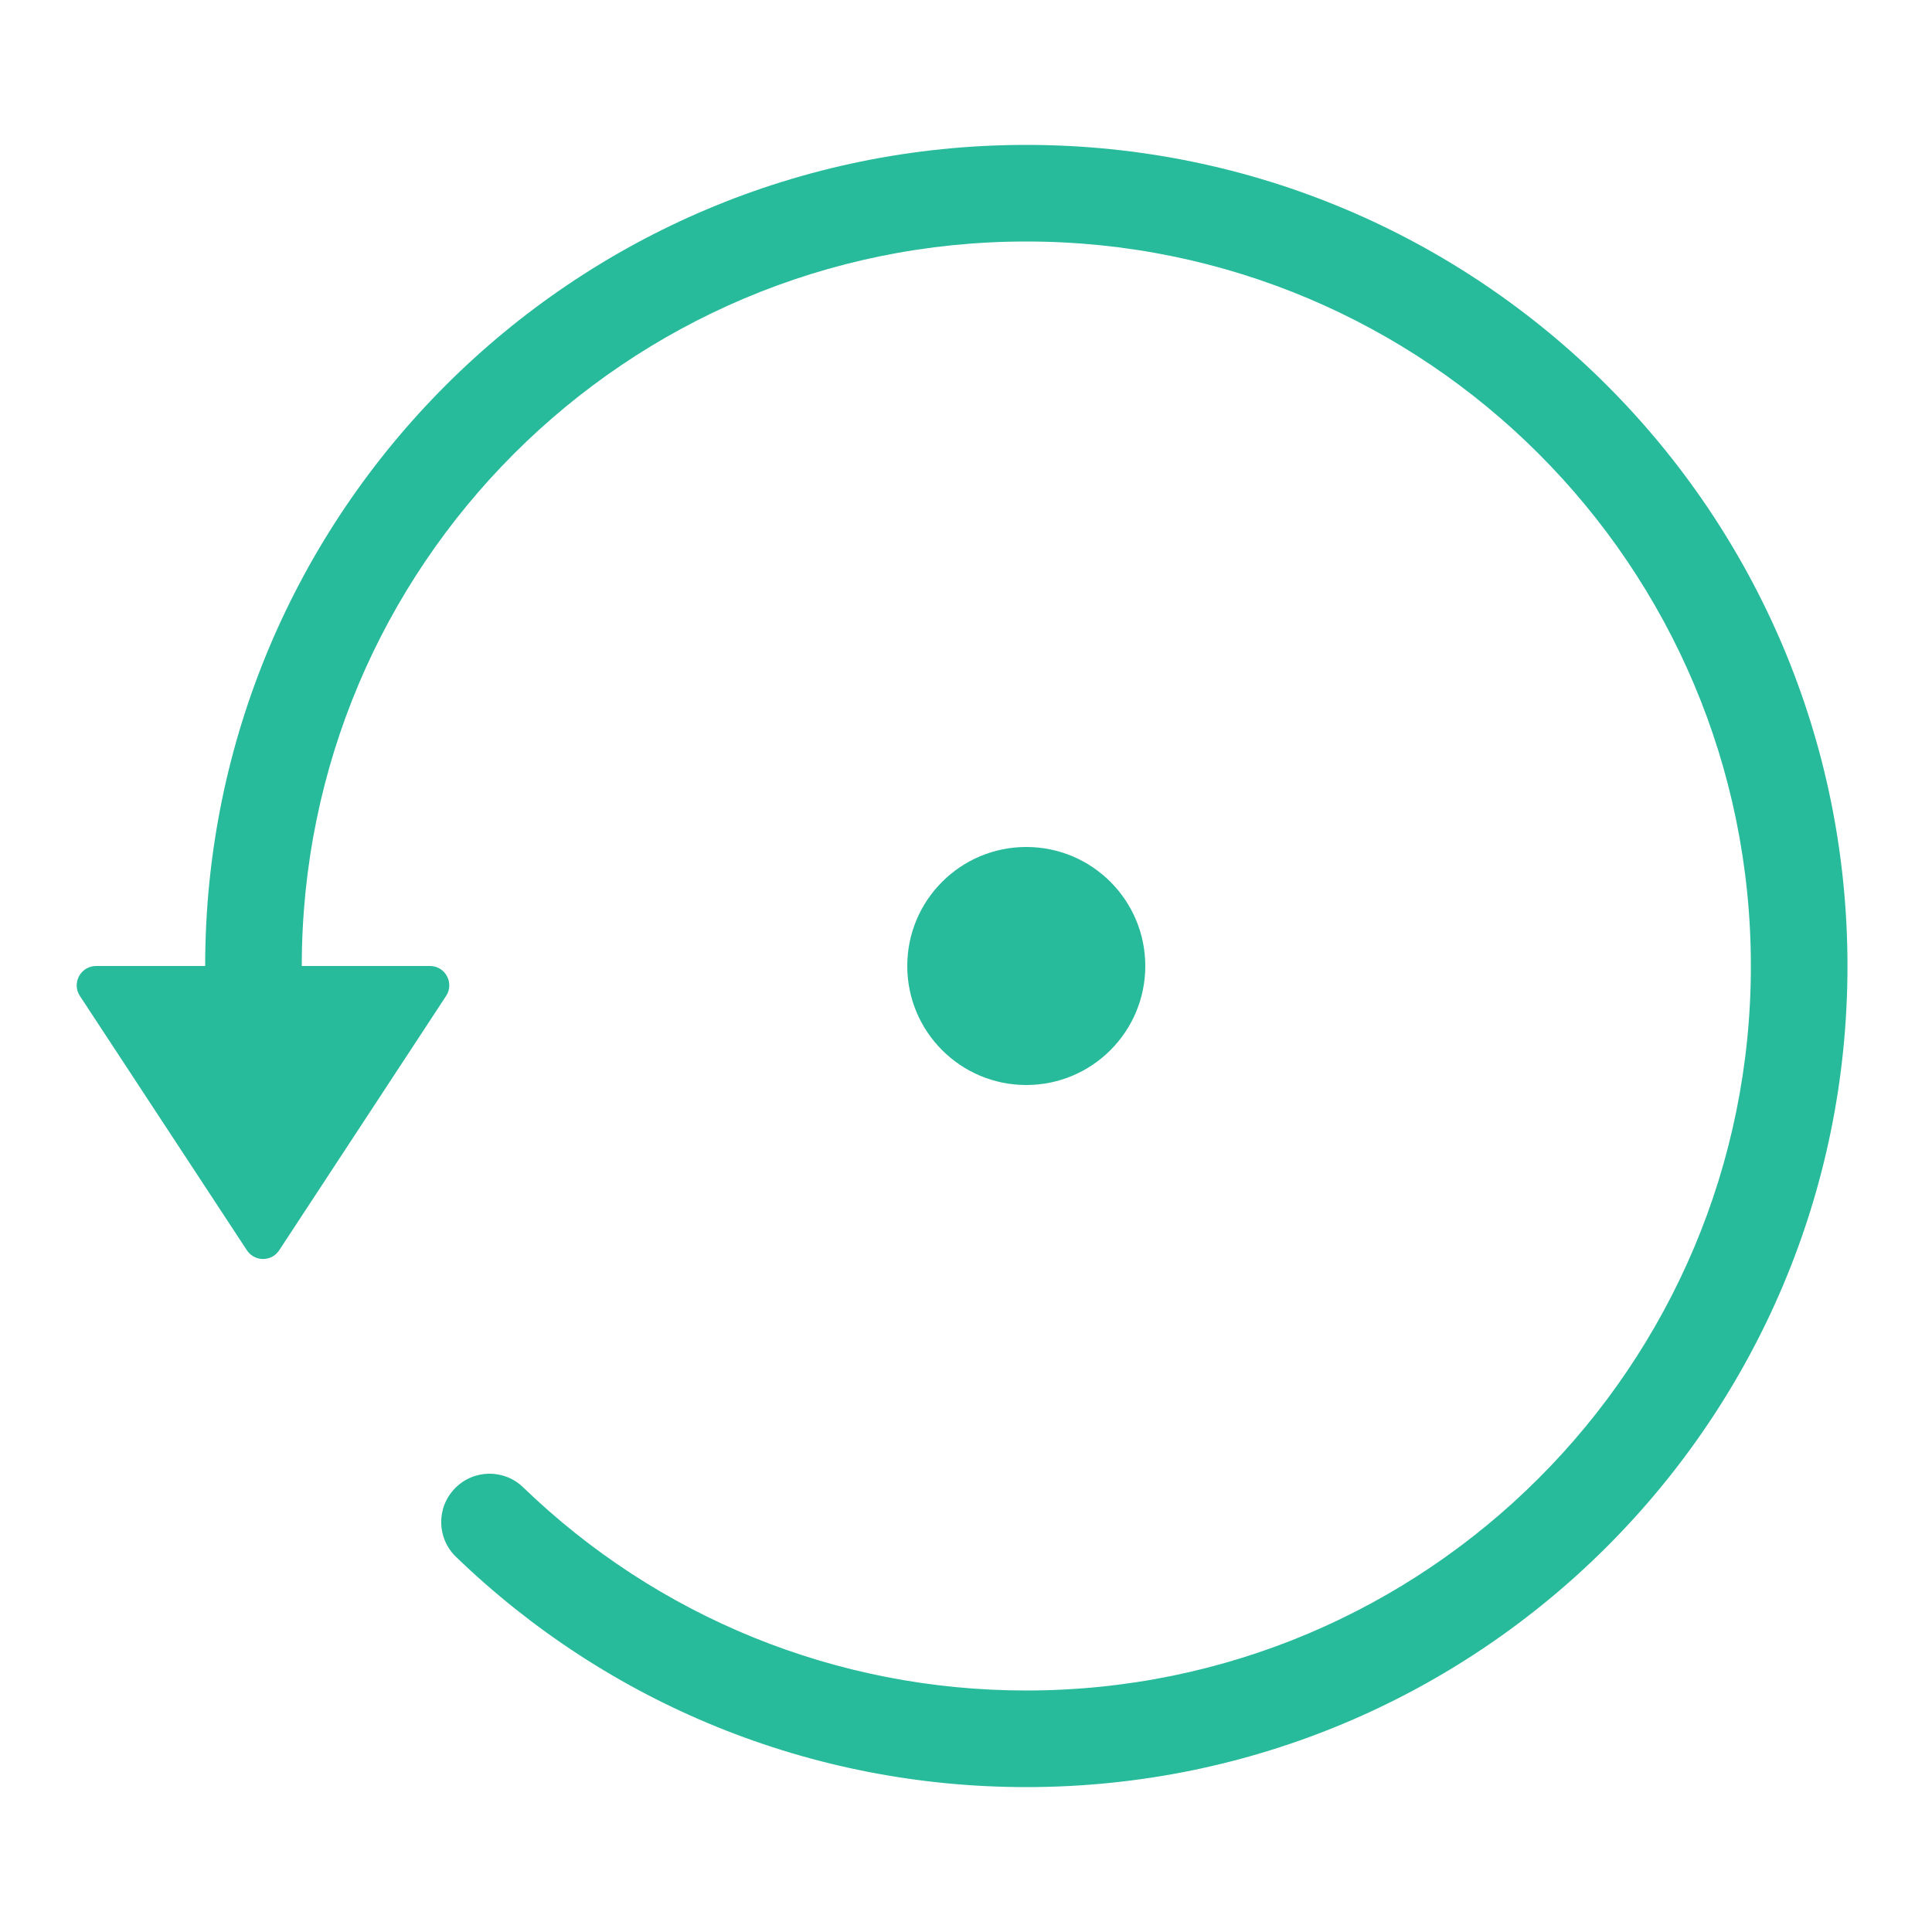 <svg width="20" height="20" viewBox="0 0 20 20" fill="none" xmlns="http://www.w3.org/2000/svg" xmlns:xlink="http://www.w3.org/1999/xlink">
	<desc>
			Created with Pixso.
	</desc>
	<path d="M4.72 16.116C6.294 17.636 8.392 18.5 10.624 18.5C15.319 18.5 19.125 14.695 19.125 10C19.125 5.305 15.319 1.5 10.624 1.5C5.929 1.5 2.124 5.305 2.124 10C2.124 10.276 2.347 10.5 2.624 10.5C2.9 10.5 3.124 10.276 3.124 10C3.124 5.858 6.482 2.5 10.624 2.5C14.766 2.5 18.125 5.858 18.125 10C18.125 14.143 14.766 17.5 10.624 17.5C8.653 17.5 6.804 16.738 5.415 15.396C5.216 15.204 4.899 15.21 4.708 15.409C4.516 15.607 4.521 15.924 4.72 16.116Z" fill-rule="evenodd" fill="#27BA9B"/>
	<circle cx="10.624" cy="10" r="1.232" fill="#27BA9B"/>
	<path d="M2.556 12.943L0.827 10.31C0.74 10.177 0.835 10 0.995 10L4.451 10C4.61 10 4.705 10.177 4.618 10.31L2.89 12.943C2.811 13.063 2.635 13.063 2.556 12.943Z" fill-rule="evenodd" fill="#27BA9B"/>
	<defs/>
</svg>
